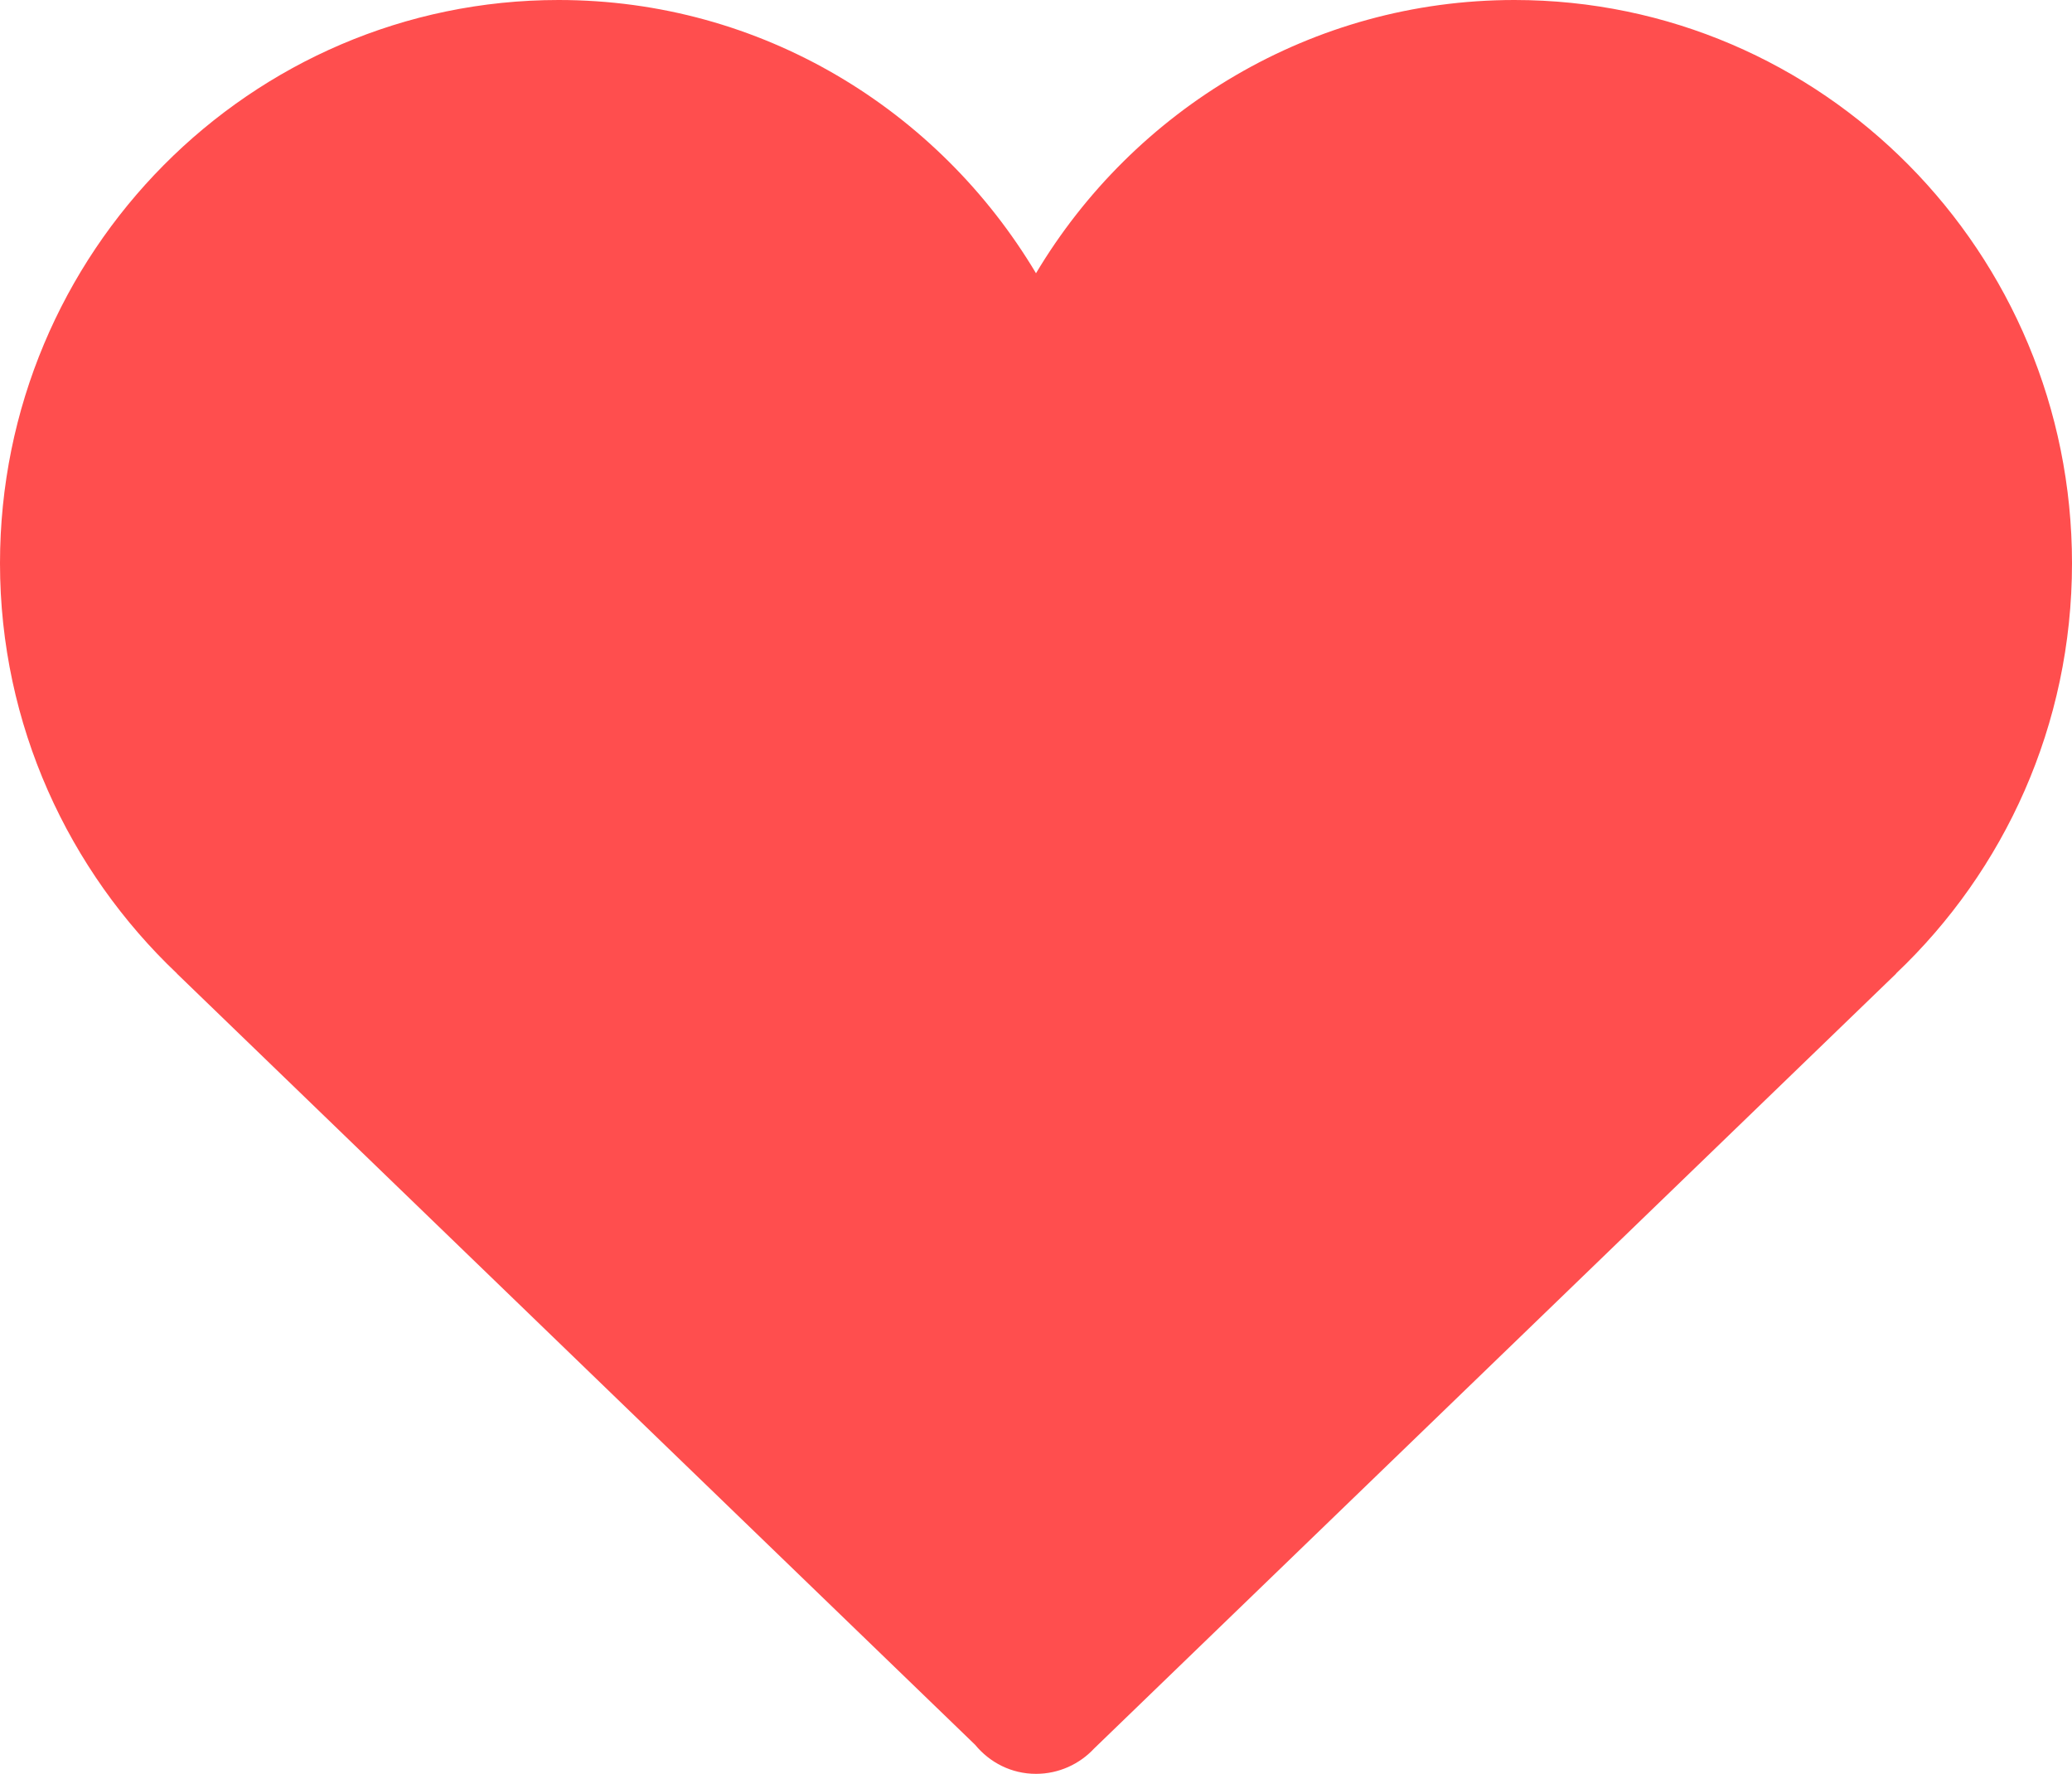<?xml version="1.0" encoding="utf-8"?>
<!-- Generator: Adobe Illustrator 16.0.0, SVG Export Plug-In . SVG Version: 6.00 Build 0)  -->
<!DOCTYPE svg PUBLIC "-//W3C//DTD SVG 1.1//EN" "http://www.w3.org/Graphics/SVG/1.1/DTD/svg11.dtd">
<svg version="1.1" id="Layer_1" xmlns="http://www.w3.org/2000/svg" xmlns:xlink="http://www.w3.org/1999/xlink" x="0px" y="0px"
	 width="500px" height="427.963px" viewBox="0 0 500 427.963" enable-background="new 0 0 500 427.963" xml:space="preserve">
<path opacity="1" fill="#FF4E4E" enable-background="new    " d="M500,135.902C500,60.89,439.764,0,365.452,0
	C316.5,0,273.542,26.473,250,65.925C226.458,26.473,183.75,0,134.793,0C60.477,0.004,0,60.885,0,135.902
	c0,39.03,16.588,74.2,42.708,98.973h-0.037L235.3,420.944c3.535,4.288,8.765,7.019,14.7,7.019c5.504,0,10.527-2.354,14.029-6.116
	l193.563-186.971h-0.061C483.671,210.102,500,174.941,500,135.902"/>
</svg>
